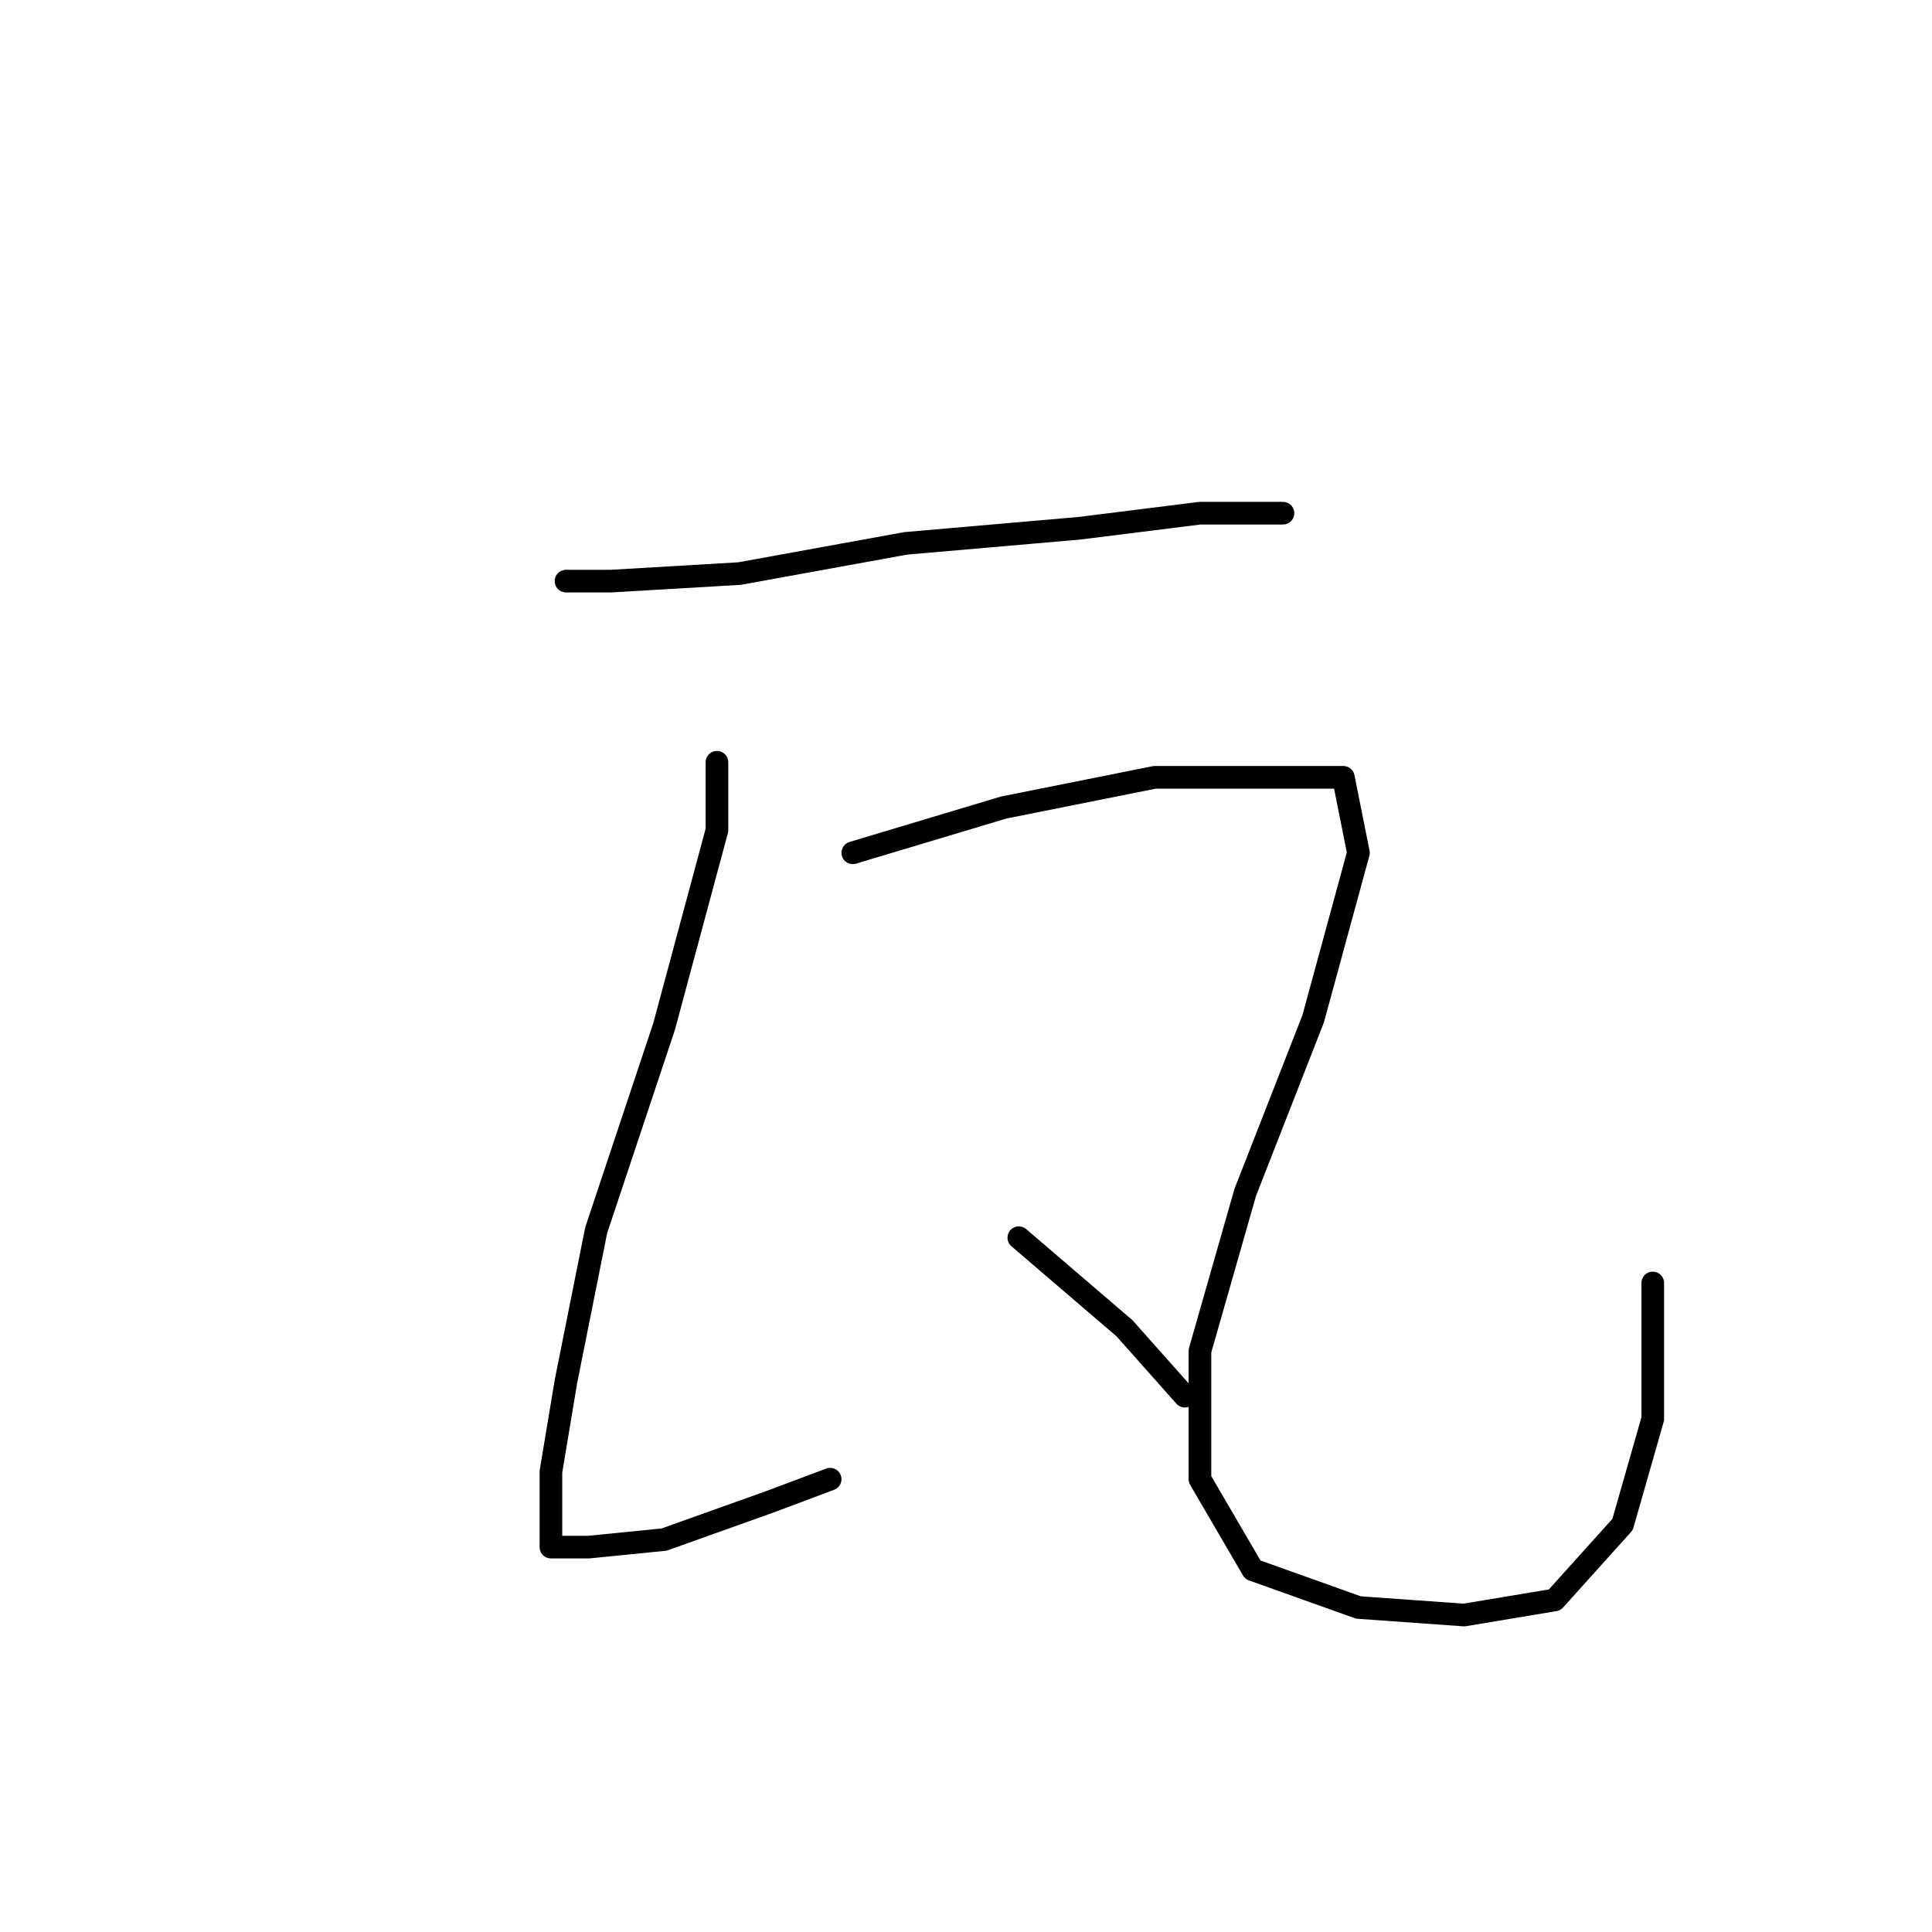 <?xml version="1.0" standalone="no"?>
    <svg width="256" height="256" xmlns="http://www.w3.org/2000/svg" version="1.1">
    <polyline stroke="black" stroke-width="3" stroke-linecap="round" fill="transparent" stroke-linejoin="round" points="75 77 81 77 98 76 120 72 143 70 159 68 170 68 170 68 " />
        <polyline stroke="black" stroke-width="3" stroke-linecap="round" fill="transparent" stroke-linejoin="round" points="95 101 95 110 88 136 79 163 75 183 73 195 73 200 73 202 73 204 73 205 75 205 78 205 88 204 102 199 110 196 110 196 " />
        <polyline stroke="black" stroke-width="3" stroke-linecap="round" fill="transparent" stroke-linejoin="round" points="113 113 133 107 153 103 170 103 178 103 180 113 174 135 165 158 159 179 159 196 166 208 180 213 194 214 206 212 215 202 219 188 219 170 219 170 " />
        <polyline stroke="black" stroke-width="3" stroke-linecap="round" fill="transparent" stroke-linejoin="round" points="135 164 149 176 157 185 157 185 " />
        </svg>